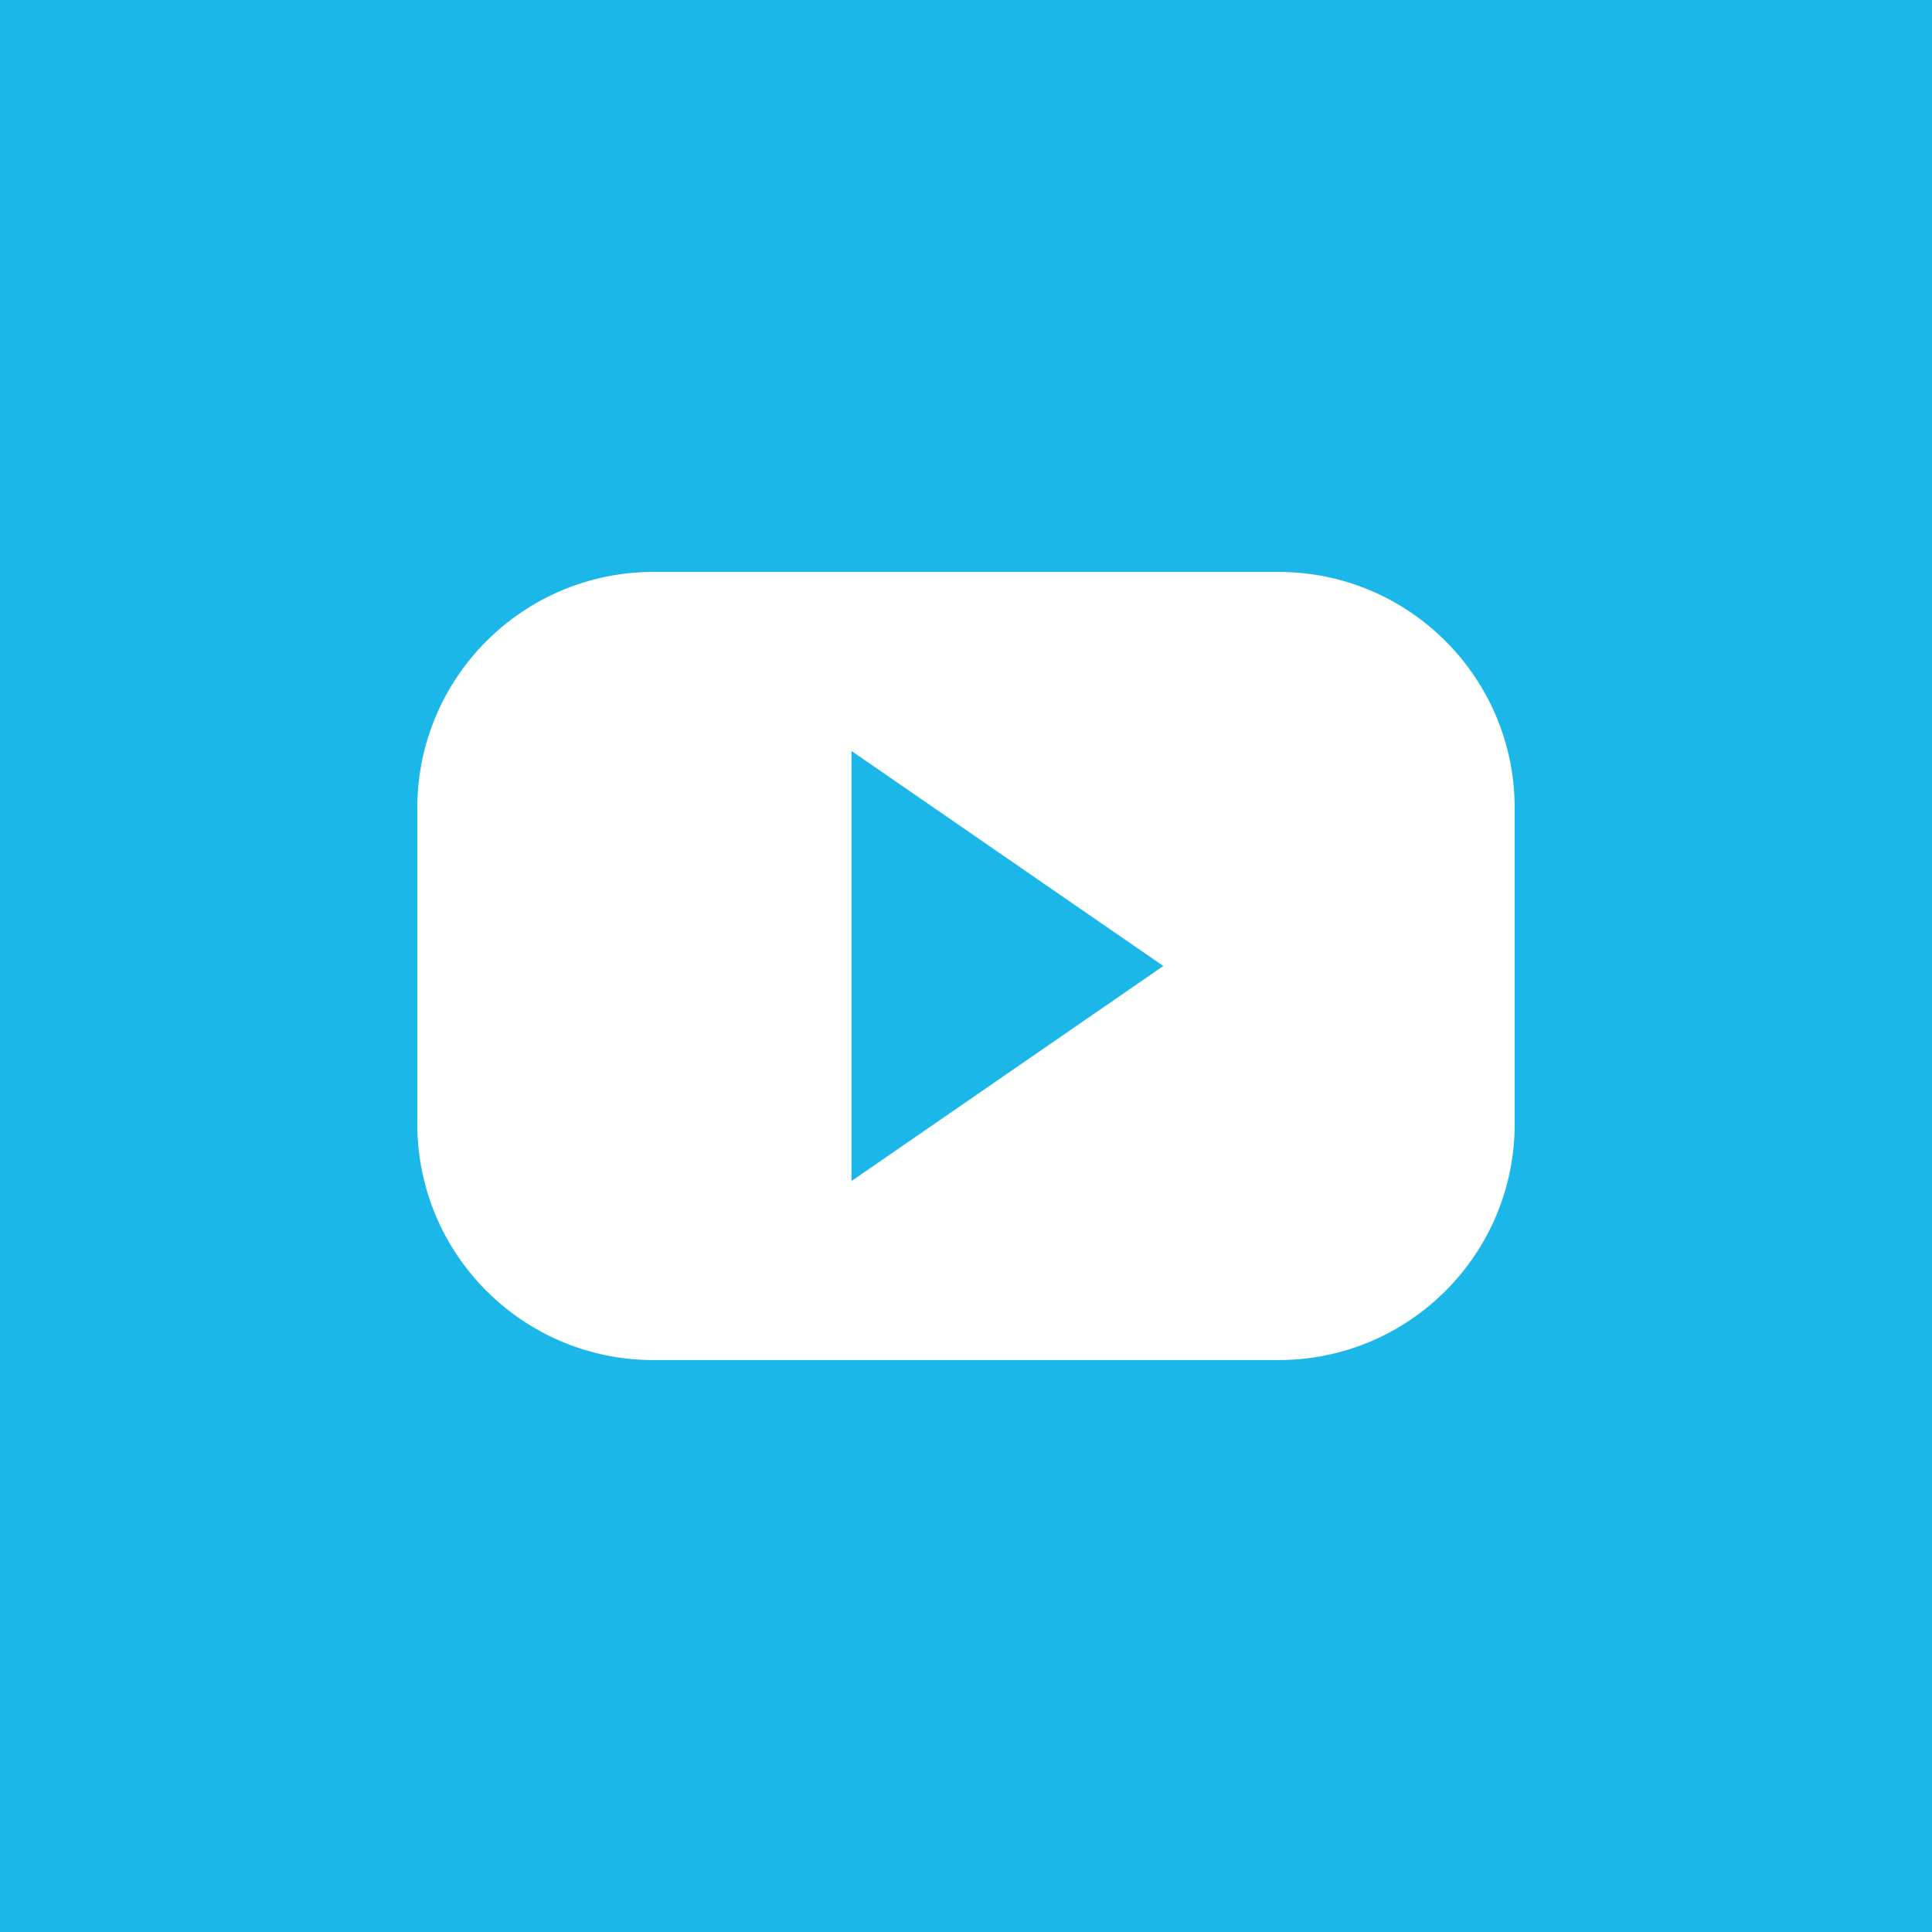 <svg width="30" height="30" viewBox="0 0 30 30" fill="none" xmlns="http://www.w3.org/2000/svg">
<path d="M13.222 11.661L18.064 15L13.222 18.339V11.661ZM30 0V30H0V0H30ZM23.52 12.547C23.52 10.523 21.878 8.881 19.854 8.881H10.146C8.121 8.881 6.48 10.523 6.48 12.547V17.453C6.48 19.477 8.121 21.119 10.146 21.119H19.854C21.878 21.119 23.52 19.477 23.52 17.453V12.547Z" fill="#1BB7E9"/>
</svg>

